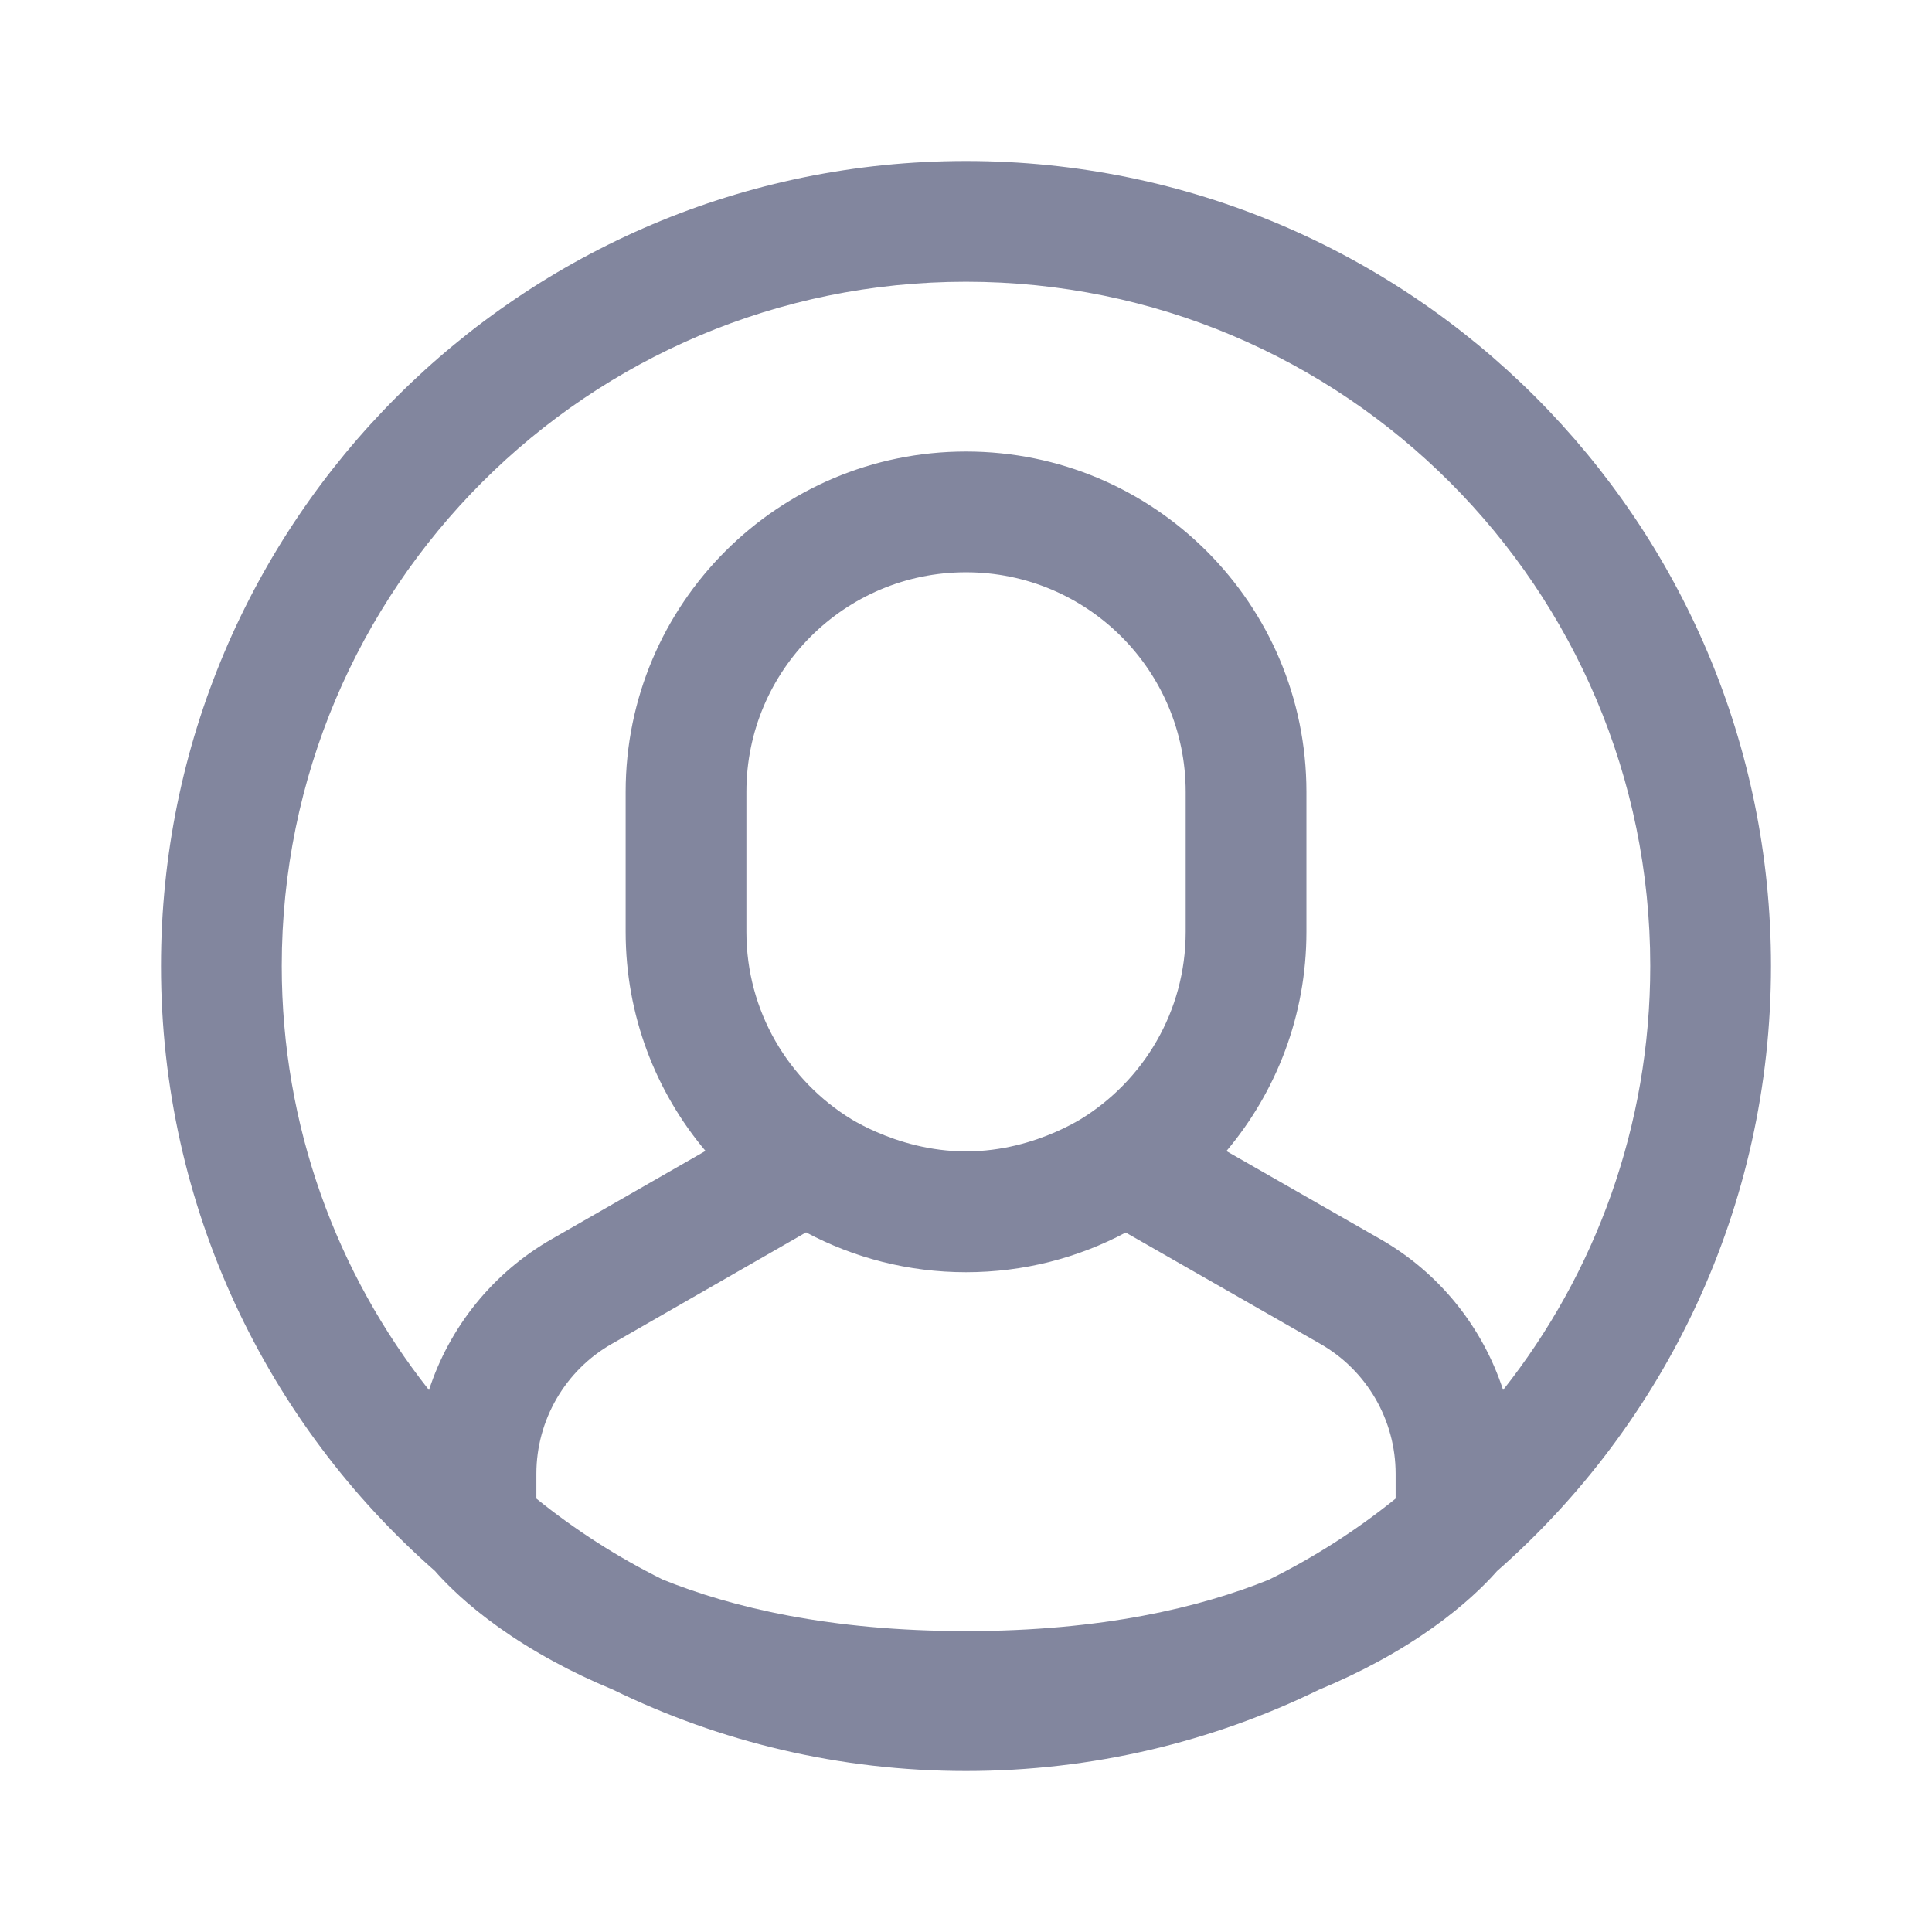 <svg xmlns:xlink="http://www.w3.org/1999/xlink" fill="none" viewBox="0 0 24 24" size="36" class="css-11md2ba" color="textSecondary" height="36" width="36" xmlns="http://www.w3.org/2000/svg"><path fill-rule="evenodd" clip-rule="evenodd" d="M12 3.5C7.306 3.5 3.5 7.306 3.5 12C3.5 13.989 4.184 15.819 5.329 17.268C5.583 16.486 6.121 15.811 6.856 15.391L8.764 14.297C8.145 13.562 7.772 12.612 7.772 11.576V9.837C7.772 7.502 9.665 5.609 12 5.609C14.335 5.609 16.229 7.501 16.229 9.837V11.576C16.229 12.613 15.855 13.563 15.235 14.299L17.144 15.391L17.144 15.391C17.881 15.811 18.417 16.486 18.672 17.267C19.817 15.819 20.5 13.989 20.5 12C20.5 7.306 16.694 3.5 12 3.5ZM10.013 15.309C10.606 15.625 11.282 15.804 12 15.804C12.717 15.804 13.392 15.626 13.984 15.311L16.4 16.693L16.401 16.694C16.979 17.023 17.337 17.64 17.337 18.308V18.616C16.853 19.007 16.326 19.345 15.764 19.623C14.913 19.967 13.691 20.262 12.001 20.262C10.308 20.262 9.085 19.966 8.233 19.622C7.672 19.344 7.146 19.006 6.663 18.616V18.308C6.663 17.64 7.022 17.023 7.6 16.694L7.602 16.693L10.013 15.309ZM13.418 13.907C14.204 13.428 14.729 12.563 14.729 11.576V9.837C14.729 8.33 13.507 7.109 12 7.109C10.493 7.109 9.272 8.33 9.272 9.837V11.576C9.272 12.563 9.796 13.427 10.581 13.906C10.652 13.948 10.754 14.004 10.881 14.059C11.166 14.184 11.556 14.303 12.001 14.303C12.445 14.303 12.834 14.185 13.118 14.06C13.245 14.004 13.347 13.949 13.418 13.907ZM2 12C2 14.996 3.317 17.684 5.405 19.517L5.428 19.544C5.496 19.619 5.591 19.718 5.718 19.833C5.973 20.064 6.354 20.356 6.885 20.643C7.103 20.762 7.345 20.878 7.613 20.989C8.937 21.636 10.426 22 12 22C13.572 22 15.06 21.637 16.384 20.991C16.653 20.879 16.897 20.762 17.116 20.643C17.647 20.356 18.027 20.064 18.282 19.833C18.409 19.718 18.505 19.619 18.572 19.544L18.596 19.517C20.683 17.684 22 14.996 22 12C22 6.477 17.523 2 12 2C6.477 2 2 6.477 2 12Z" fill="#82869E"></path></svg>
